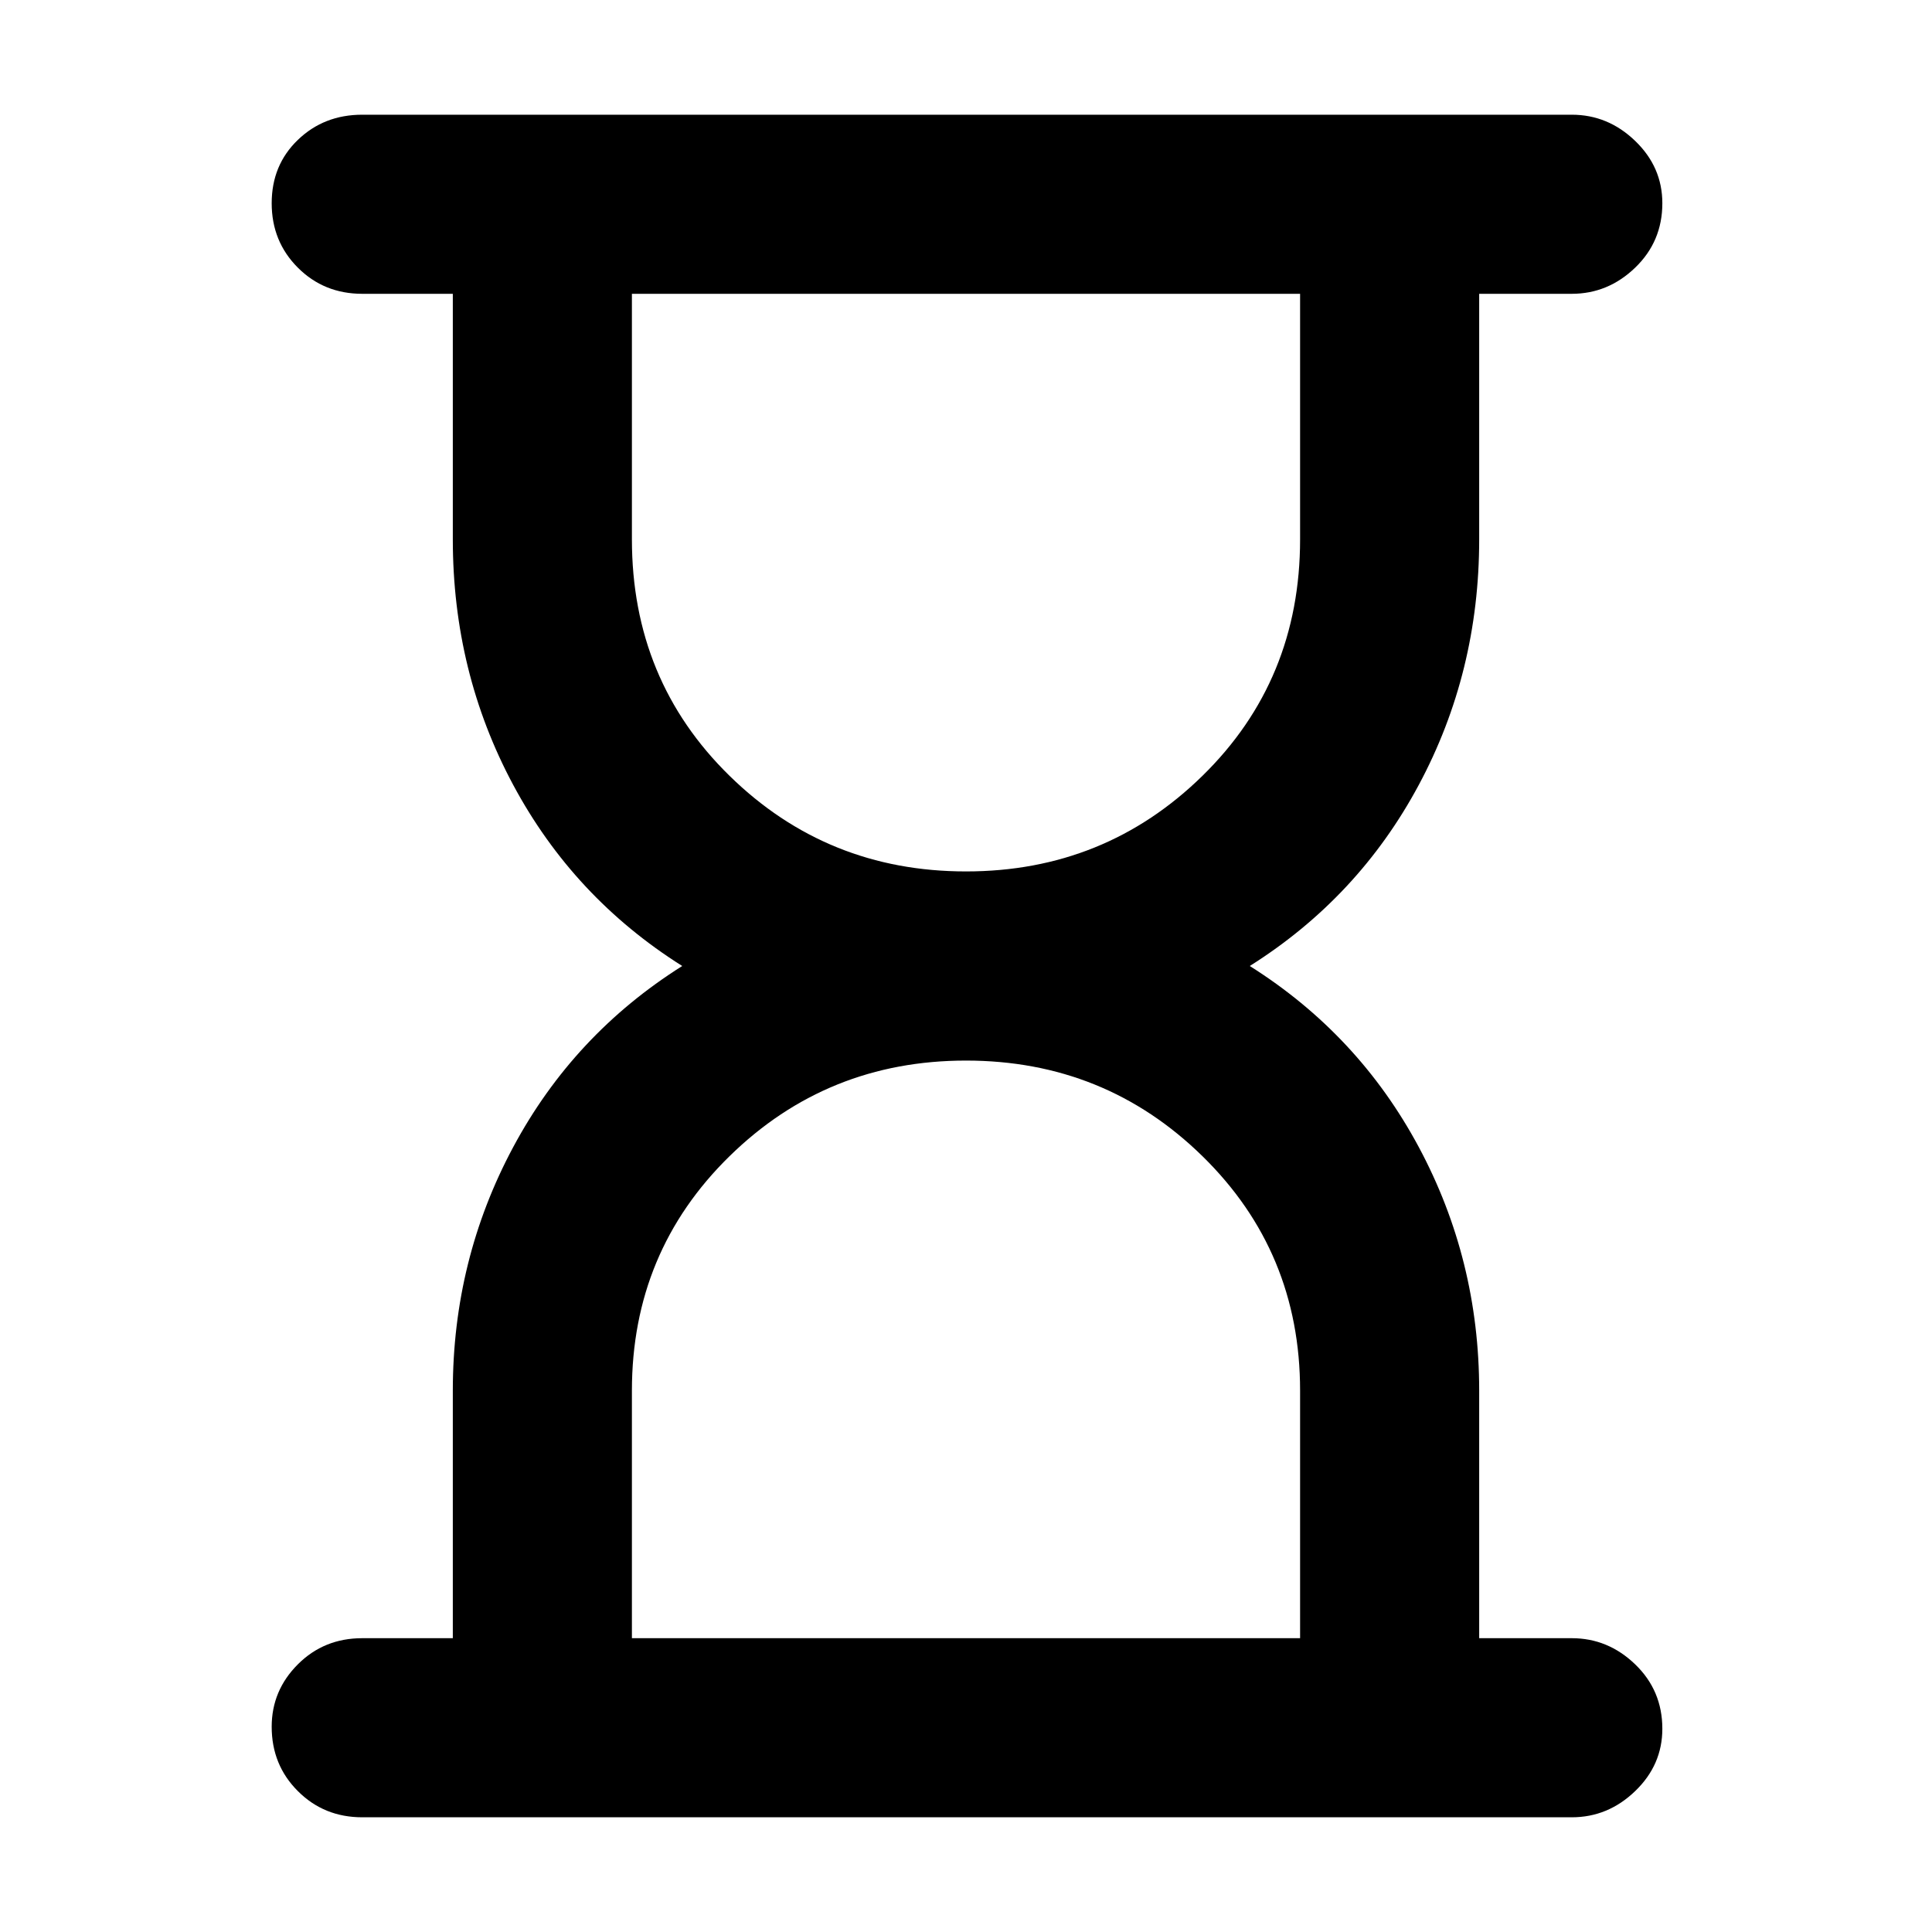<svg xmlns="http://www.w3.org/2000/svg" height="40" width="40"><path d="M13.083 33.917h13.834v-5.125q0-2.875-2.021-4.854-2.021-1.98-4.896-1.98t-4.896 1.98q-2.021 1.979-2.021 4.854ZM20 18.042q2.875 0 4.896-1.98 2.021-1.979 2.021-4.895V6.083H13.083v5.084q0 2.916 2.021 4.895 2.021 1.98 4.896 1.98Zm12.542 19.583H7.5q-.792 0-1.333-.542-.542-.541-.542-1.333 0-.75.542-1.292.541-.541 1.333-.541h1.875v-5.125q0-2.709 1.25-5.042 1.25-2.333 3.5-3.75-2.25-1.417-3.5-3.75t-1.25-5.083V6.083H7.5q-.792 0-1.333-.541Q5.625 5 5.625 4.208q0-.791.542-1.312.541-.521 1.333-.521h25.042q.75 0 1.312.542.563.541.563 1.291 0 .792-.563 1.334-.562.541-1.312.541h-1.917v5.084q0 2.75-1.25 5.083t-3.5 3.75q2.25 1.417 3.5 3.75t1.25 5.042v5.125h1.917q.75 0 1.312.541.563.542.563 1.334 0 .75-.563 1.291-.562.542-1.312.542Z"/></svg>